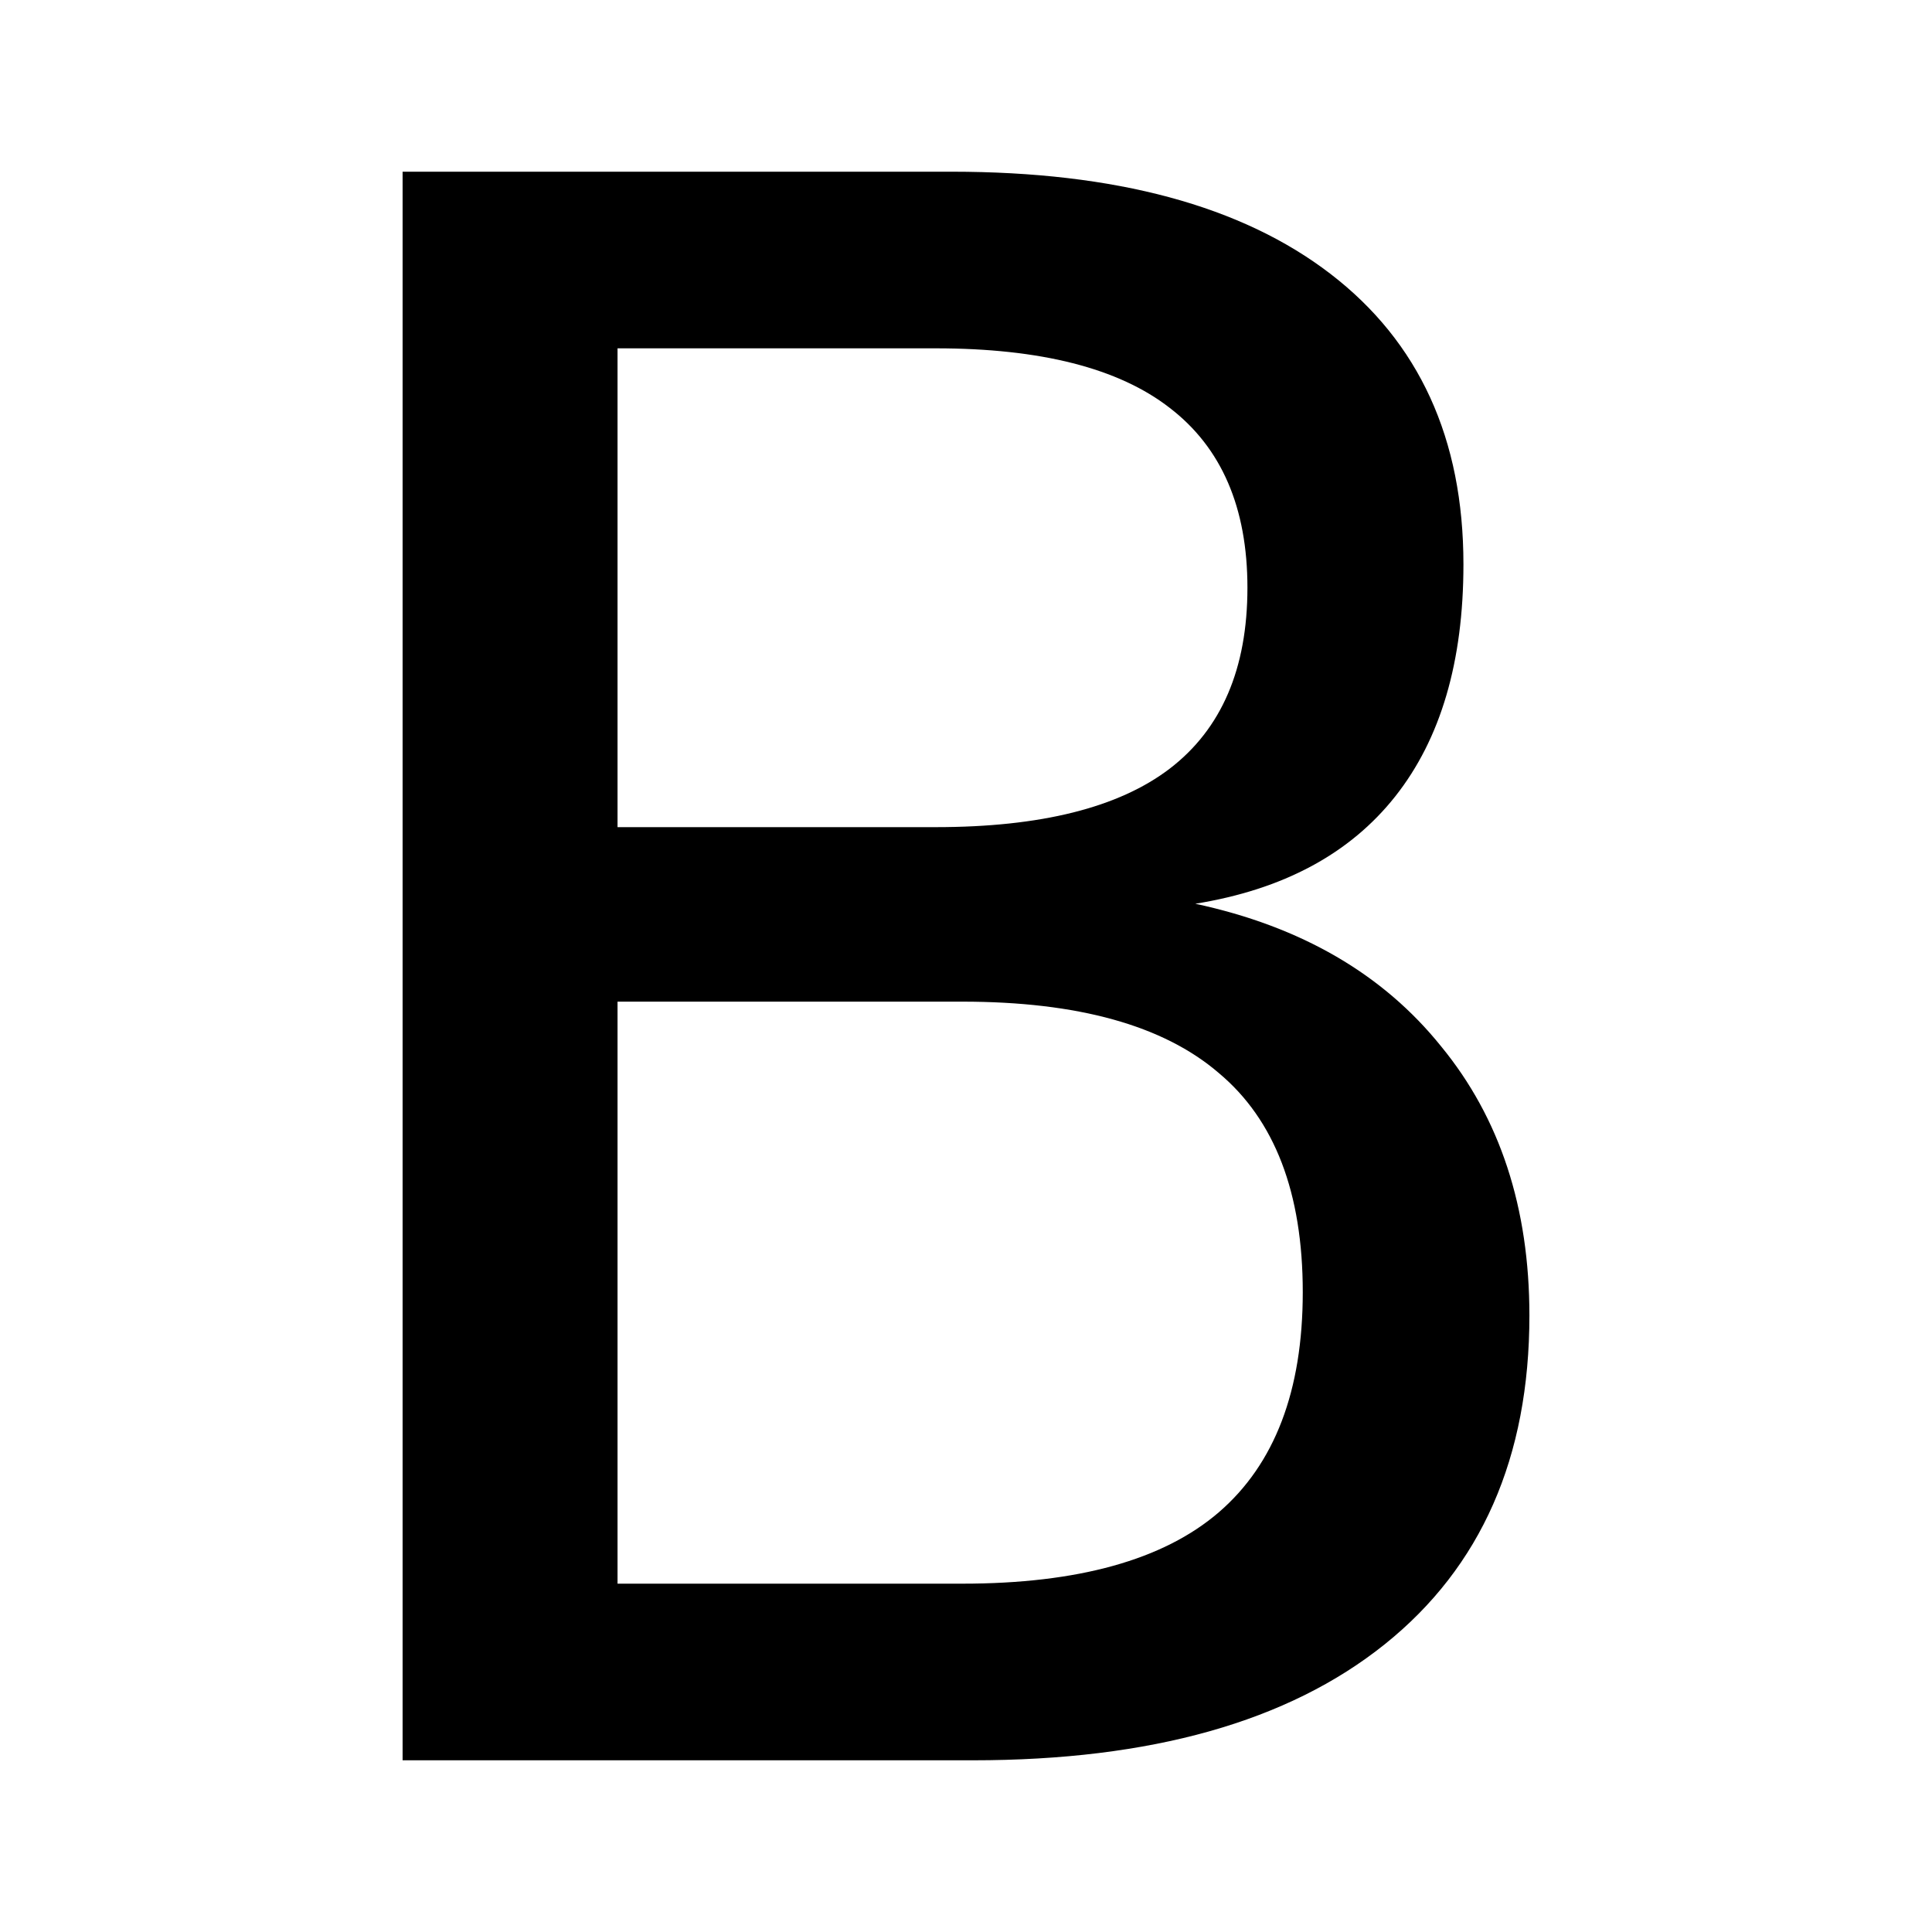 <?xml version="1.0" encoding="UTF-8" standalone="no"?>
<!-- Created with Inkscape (http://www.inkscape.org/) -->

<svg
   xmlns:dc="http://purl.org/dc/elements/1.1/"
   xmlns:cc="http://creativecommons.org/ns#"
   xmlns:rdf="http://www.w3.org/1999/02/22-rdf-syntax-ns#"
   xmlns:svg="http://www.w3.org/2000/svg"
   xmlns="http://www.w3.org/2000/svg"
   xmlns:sodipodi="http://sodipodi.sourceforge.net/DTD/sodipodi-0.dtd"
   xmlns:inkscape="http://www.inkscape.org/namespaces/inkscape"
   width="1000"
   height="1000"
   id="svg4955"
   version="1.1"
   inkscape:version="0.48.4 r9939"
   sodipodi:docname="bootstrap.svg">
  <defs
     id="defs5498" />
  <sodipodi:namedview
     inkscape:window-height="1056"
     inkscape:window-width="1920"
     inkscape:pageshadow="2"
     inkscape:pageopacity="0.0"
     borderopacity="1.0"
     bordercolor="#666666"
     pagecolor="#ffffff"
     id="base"
     showgrid="false"
     showguides="false"
     inkscape:guide-bbox="true"
     inkscape:zoom="0.71151547"
     inkscape:cx="269.15476"
     inkscape:cy="520.68217"
     inkscape:window-x="0"
     inkscape:window-y="24"
     inkscape:current-layer="layer5"
     inkscape:window-maximized="1">
    <sodipodi:guide
       orientation="0,1"
       position="189.444,479.262"
       id="guide7179" />
    <sodipodi:guide
       orientation="1,0"
       position="429.572,650.941"
       id="guide7232" />
    <sodipodi:guide
       orientation="0,1"
       position="423.857,718.769"
       id="guide7234" />
    <sodipodi:guide
       orientation="0,1"
       position="407.211,603.487"
       id="guide7236" />
    <sodipodi:guide
       orientation="1,0"
       position="330.688,603.487"
       id="guide7238" />
    <sodipodi:guide
       orientation="1,0"
       position="526.716,603.487"
       id="guide7240" />
    <sodipodi:guide
       orientation="0,1"
       position="429.572,709.079"
       id="guide7242" />
    <sodipodi:guide
       orientation="0,1"
       position="429.572,618.891"
       id="guide7244" />
    <sodipodi:guide
       orientation="1,0"
       position="421.621,644.233"
       id="guide7246" />
    <sodipodi:guide
       orientation="1,0"
       position="370.689,649.202"
       id="guide7248" />
    <sodipodi:guide
       orientation="1,0"
       position="377.397,646.469"
       id="guide7250" />
    <sodipodi:guide
       orientation="0,1"
       position="401.994,699.638"
       id="guide7252" />
    <sodipodi:guide
       orientation="0,1"
       position="402.739,694.42"
       id="guide7254" />
    <sodipodi:guide
       orientation="0,1"
       position="412.677,632.805"
       id="guide7258" />
    <sodipodi:guide
       orientation="0,1"
       position="421.621,626.096"
       id="guide7260" />
    <sodipodi:guide
       orientation="1,0"
       position="469.572,641.5"
       id="guide7262" />
    <sodipodi:guide
       orientation="1,0"
       position="390.565,658.147"
       id="guide7264" />
    <sodipodi:guide
       orientation="1,0"
       position="384.105,643.24"
       id="guide7266" />
    <sodipodi:guide
       orientation="1,0"
       position="407.46,632.805"
       id="guide7268" />
  </sodipodi:namedview>
  <g
     inkscape:groupmode="layer"
     id="layer5"
     inkscape:label="Layer#1"
     style="display:inline;opacity:1">
    <g
       style="font-size:805.654px;font-style:normal;font-weight:normal;line-height:125%;letter-spacing:0px;word-spacing:0px;fill:#000000;fill-opacity:1;stroke:none;font-family:Sans"
       id="text7333">
      <path
         d="m 319.633,518.45 0,301.255 178.44,0 c 59.847,9e-5 104.089,-12.3 132.728,-36.9 29.005,-24.967 43.508,-62.968 43.508,-114.003 -5.8e-4,-51.402 -14.503,-89.22 -43.508,-113.452 -28.639,-24.599 -72.882,-36.899 -132.728,-36.9 l -178.44,0 m 0,-338.154 0,247.833 164.671,0 c 54.339,4.8e-4 94.727,-10.096 121.163,-30.291 26.802,-20.56 40.203,-51.769 40.204,-93.626 -5.5e-4,-41.488 -13.402,-72.513 -40.204,-93.075 -26.436,-20.56 -66.824,-30.841 -121.163,-30.841 l -164.671,0 m -111.249,-91.423 284.182,0 c 84.813,8.22e-4 150.168,17.624 196.063,52.871 45.894,35.248 68.842,85.365 68.843,150.352 -6.6e-4,50.301 -11.75,90.322 -35.247,120.061 -23.499,29.74 -58.012,48.282 -103.539,55.625 54.706,11.75 97.113,36.349 127.221,73.799 30.474,37.084 45.711,83.529 45.711,139.337 -6.9e-4,73.432 -24.968,130.158 -74.901,170.179 -49.934,40.02 -120.98,60.031 -213.136,60.031 l -295.197,0 0,-822.255"
         style="font-size:1127.916px;font-variant:normal;font-stretch:normal;text-align:start;line-height:125%;writing-mode:lr-tb;text-anchor:start;font-family:Sans;-inkscape-font-specification:Sans"
         id="path7357" />
    </g>
  </g>
</svg>
